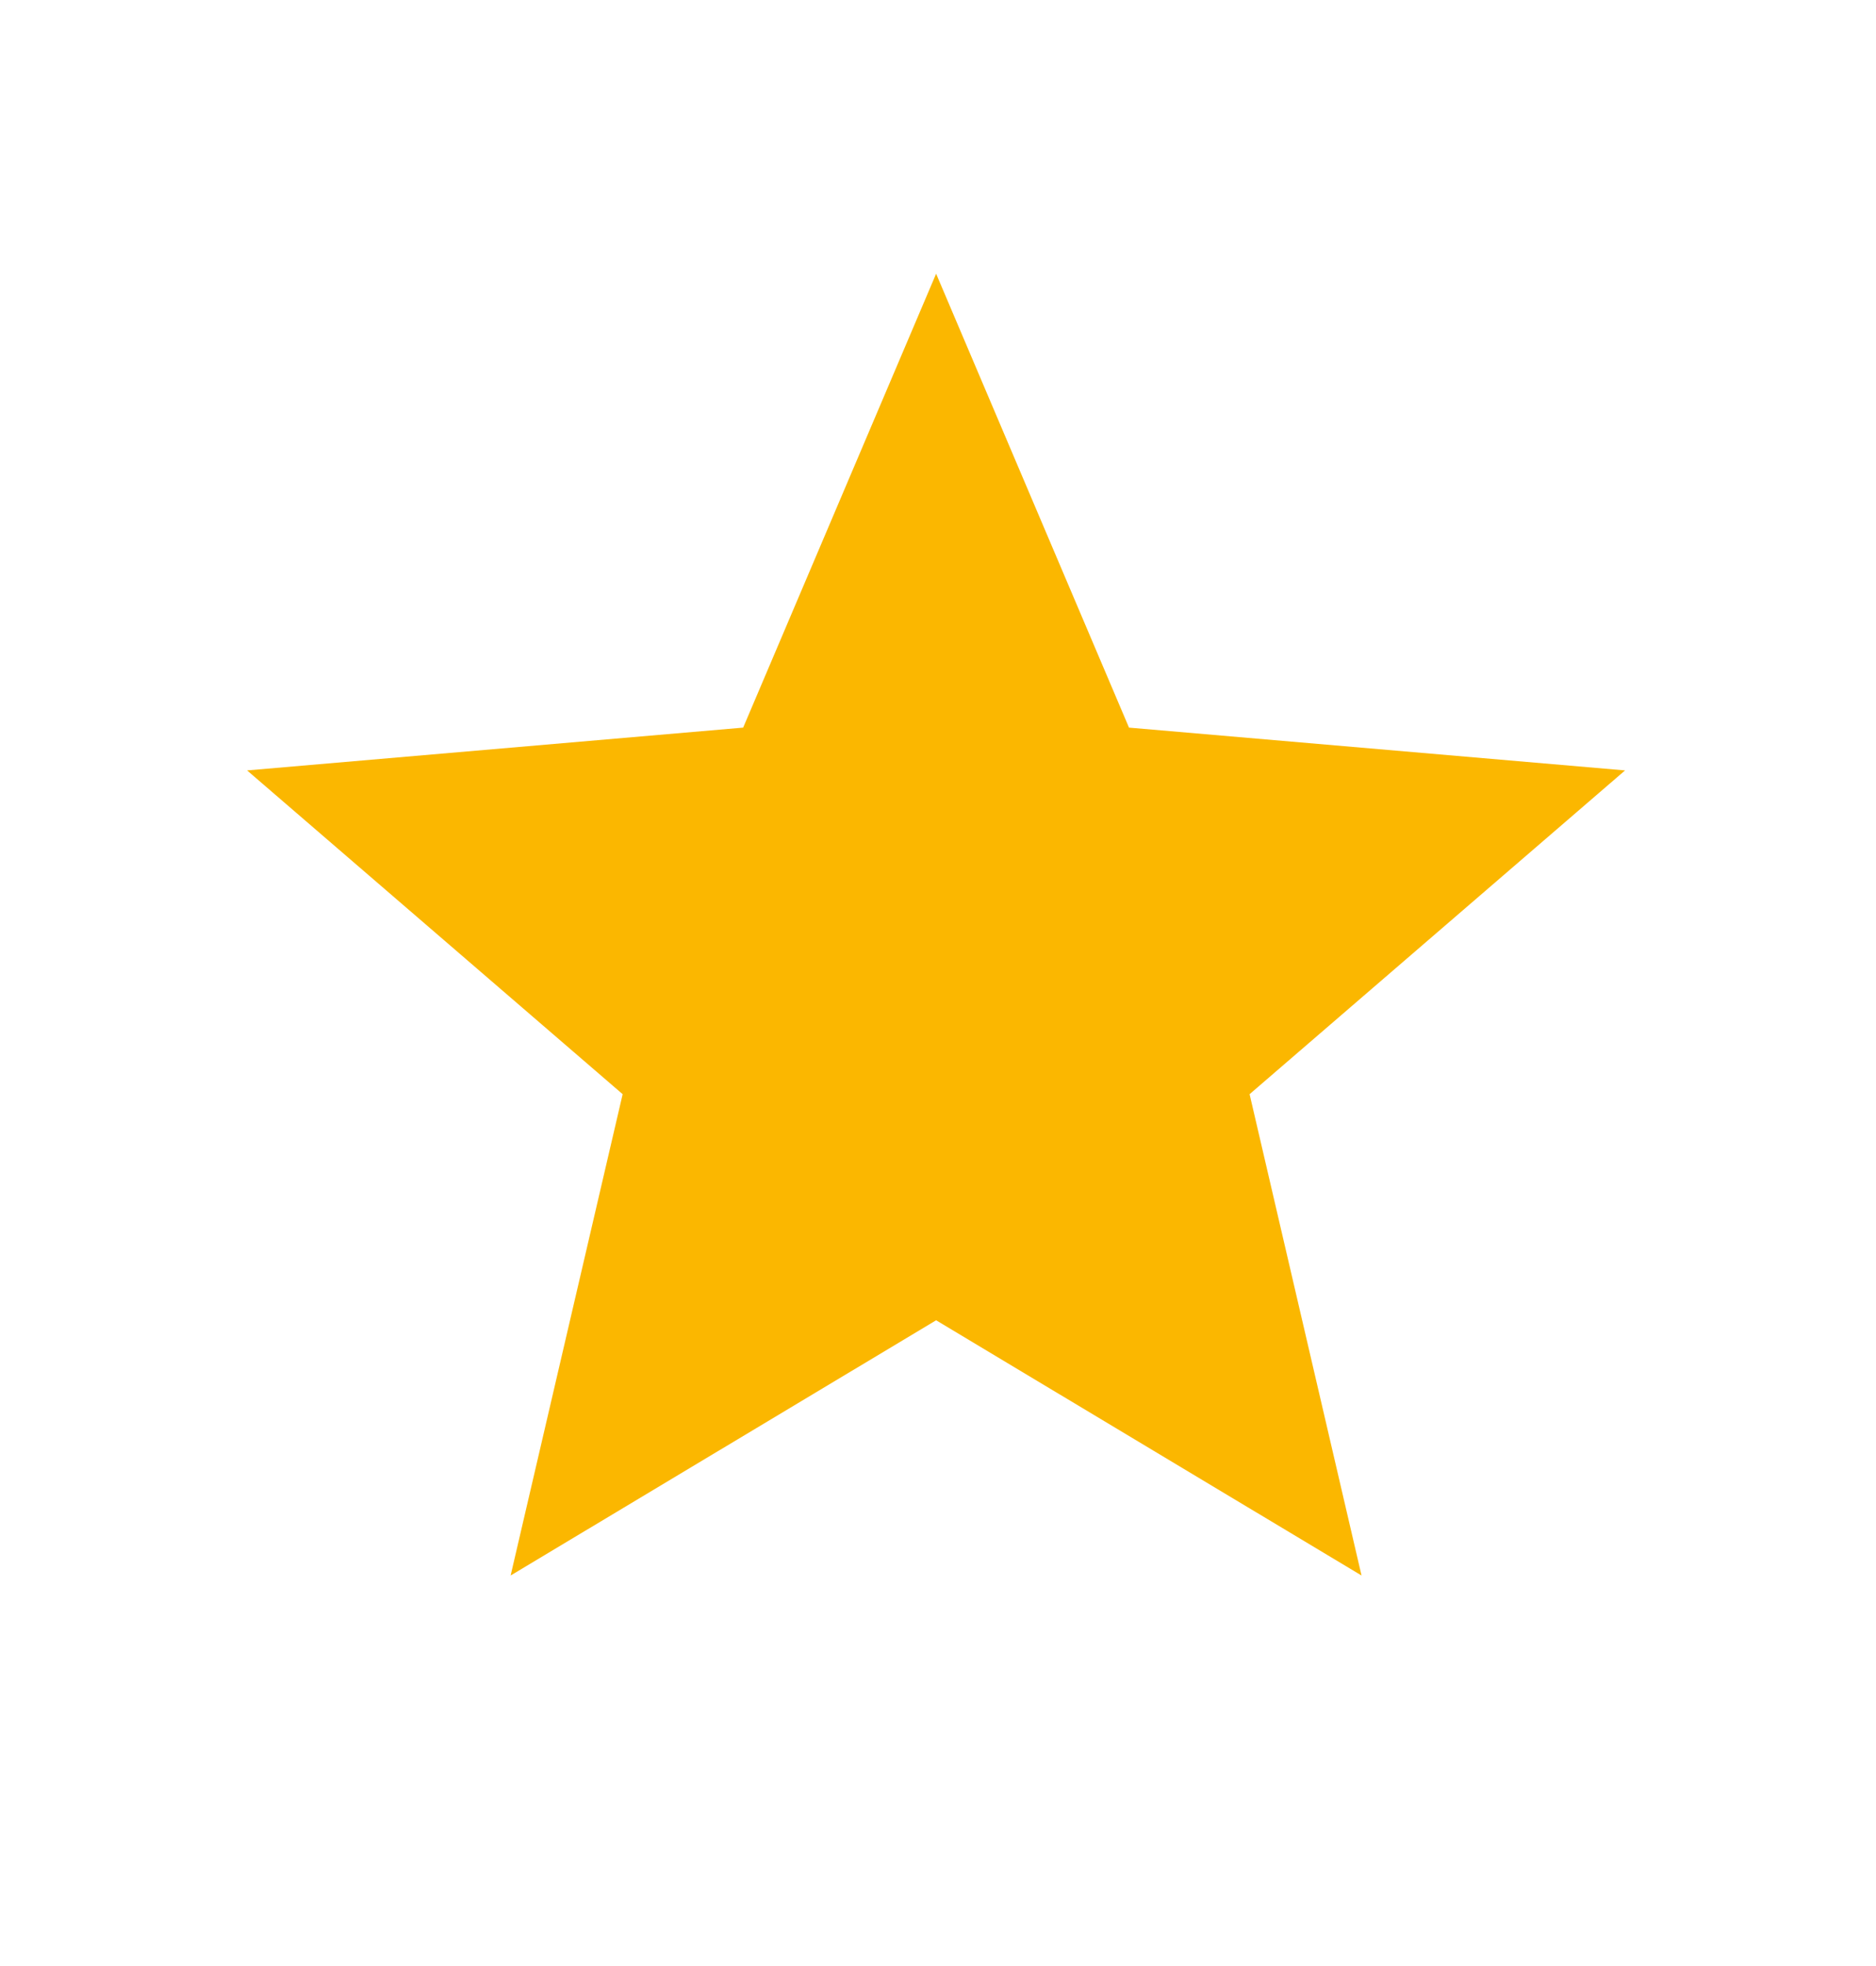 <svg width="21" height="22" viewBox="0 0 21 22" fill="none" xmlns="http://www.w3.org/2000/svg">
<path d="M5.716 17.63L6.97 12.244L2.766 8.621L8.319 8.142L10.479 3.063L12.638 8.142L18.191 8.621L13.988 12.244L15.241 17.63L10.479 14.774L5.716 17.63Z" fill="#FBB700"/>
</svg>
